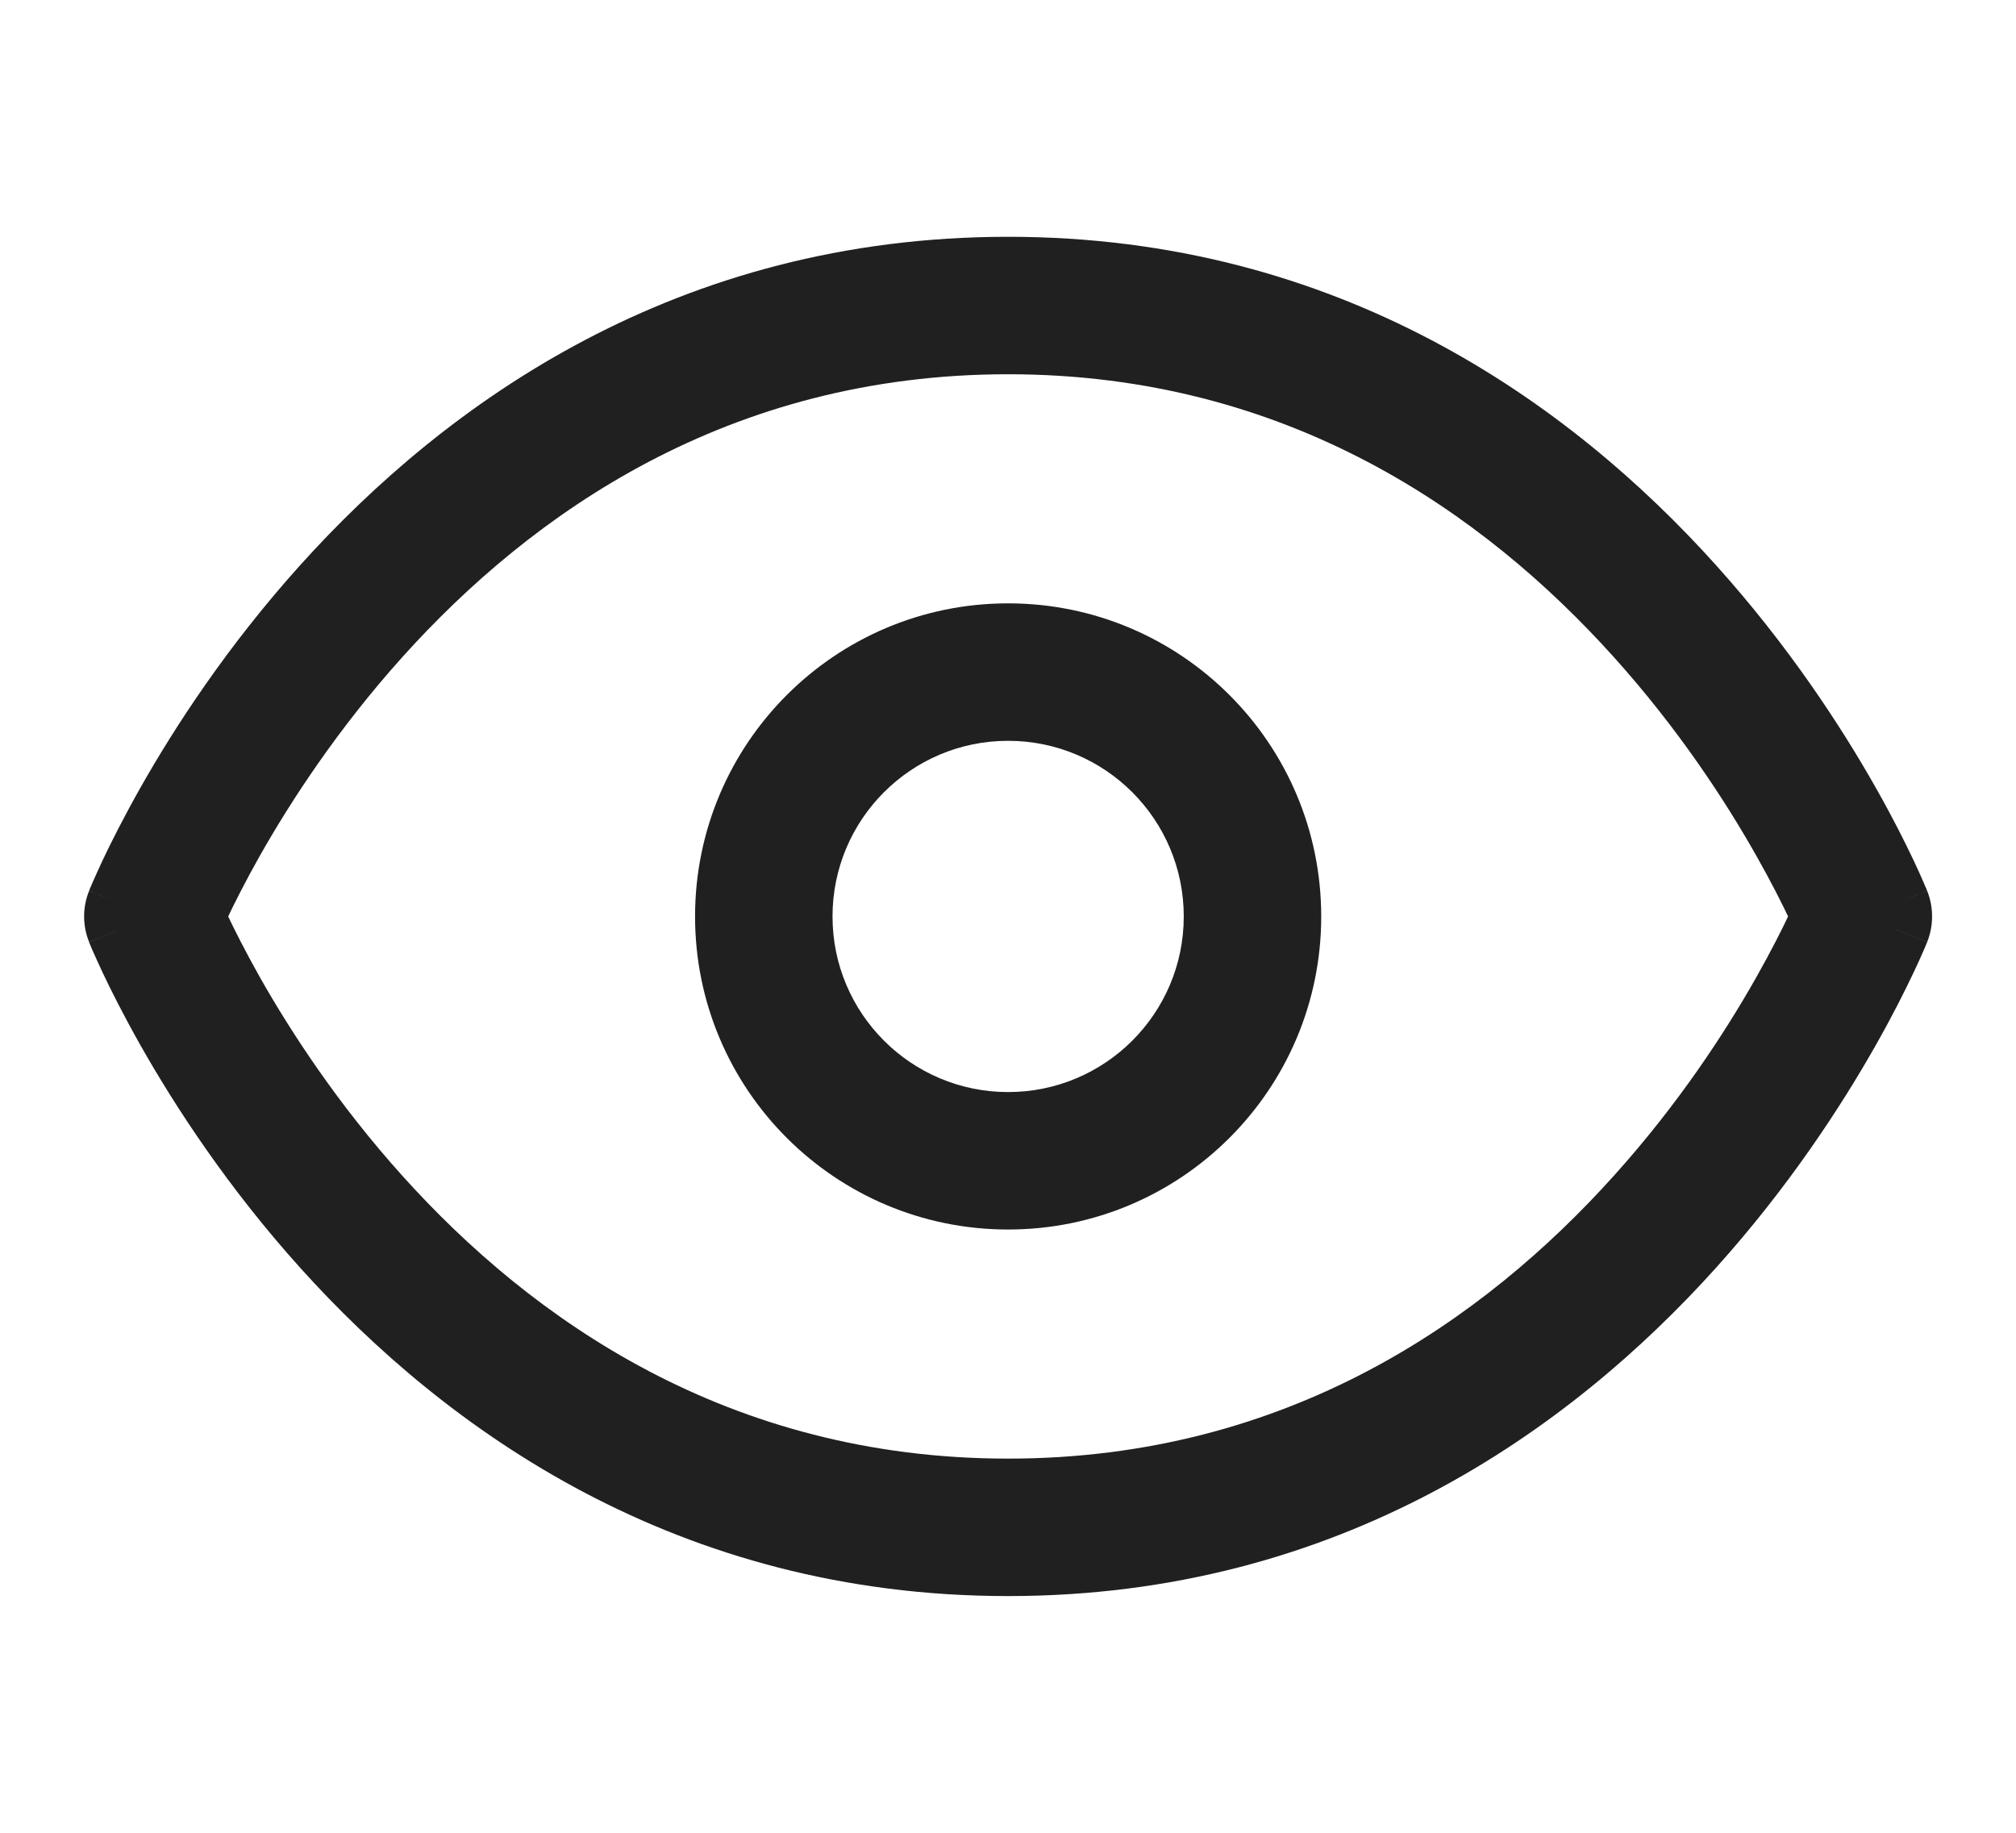 <svg width="22" height="20" viewBox="0 0 22 20" fill="none" xmlns="http://www.w3.org/2000/svg">
<path d="M1.668 10.001L0.972 9.722C0.9 9.901 0.9 10.1 0.972 10.279L1.668 10.001ZM20.335 10.001L21.031 10.279C21.102 10.1 21.102 9.901 21.031 9.722L20.335 10.001ZM11.001 15.917C7.947 15.917 5.801 14.398 4.392 12.832C3.687 12.049 3.176 11.263 2.841 10.673C2.675 10.378 2.553 10.135 2.474 9.967C2.435 9.884 2.406 9.819 2.388 9.777C2.379 9.756 2.372 9.741 2.368 9.732C2.366 9.727 2.365 9.724 2.364 9.722C2.364 9.721 2.364 9.721 2.364 9.721C2.364 9.721 2.364 9.721 2.364 9.721C2.364 9.721 2.364 9.722 2.364 9.722C2.364 9.722 2.364 9.722 1.668 10.001C0.972 10.279 0.972 10.28 0.972 10.28C0.972 10.28 0.972 10.28 0.972 10.281C0.972 10.281 0.973 10.282 0.973 10.283C0.974 10.284 0.975 10.286 0.975 10.289C0.977 10.294 0.98 10.3 0.983 10.308C0.99 10.324 0.999 10.346 1.011 10.374C1.036 10.429 1.071 10.508 1.117 10.607C1.21 10.804 1.349 11.081 1.536 11.412C1.91 12.072 2.482 12.953 3.277 13.836C4.868 15.603 7.389 17.417 11.001 17.417V15.917ZM1.668 10.001C2.364 10.279 2.364 10.28 2.364 10.28C2.364 10.28 2.364 10.28 2.364 10.28C2.364 10.28 2.364 10.28 2.364 10.28C2.364 10.28 2.364 10.28 2.364 10.279C2.365 10.277 2.366 10.274 2.368 10.27C2.372 10.26 2.379 10.245 2.388 10.224C2.406 10.182 2.435 10.118 2.474 10.034C2.553 9.867 2.675 9.623 2.841 9.329C3.176 8.739 3.687 7.953 4.392 7.169C5.801 5.603 7.947 4.084 11.001 4.084V2.584C7.389 2.584 4.868 4.398 3.277 6.166C2.482 7.049 1.91 7.929 1.536 8.589C1.349 8.92 1.21 9.197 1.117 9.394C1.071 9.493 1.036 9.572 1.011 9.628C0.999 9.655 0.99 9.678 0.983 9.693C0.98 9.701 0.977 9.708 0.975 9.713C0.975 9.715 0.974 9.717 0.973 9.719C0.973 9.719 0.972 9.72 0.972 9.721C0.972 9.721 0.972 9.721 0.972 9.721C0.972 9.722 0.972 9.722 1.668 10.001ZM11.001 4.084C14.056 4.084 16.201 5.603 17.61 7.169C18.316 7.953 18.827 8.739 19.161 9.329C19.328 9.623 19.45 9.867 19.529 10.034C19.568 10.118 19.597 10.182 19.615 10.224C19.624 10.245 19.631 10.26 19.634 10.27C19.636 10.274 19.638 10.277 19.638 10.279C19.639 10.28 19.639 10.28 19.639 10.28C19.639 10.28 19.639 10.28 19.639 10.28C19.639 10.28 19.639 10.28 19.639 10.28C19.638 10.28 19.638 10.279 20.335 10.001C21.031 9.722 21.031 9.722 21.031 9.721C21.031 9.721 21.03 9.721 21.03 9.721C21.03 9.72 21.03 9.719 21.03 9.719C21.029 9.717 21.028 9.715 21.027 9.713C21.025 9.708 21.023 9.701 21.019 9.693C21.013 9.677 21.003 9.655 20.991 9.628C20.967 9.572 20.932 9.493 20.885 9.394C20.792 9.197 20.654 8.92 20.466 8.589C20.092 7.929 19.52 7.049 18.725 6.166C17.135 4.398 14.614 2.584 11.001 2.584V4.084ZM20.335 10.001C19.638 9.722 19.638 9.722 19.639 9.722C19.639 9.722 19.639 9.721 19.639 9.721C19.639 9.721 19.639 9.721 19.639 9.721C19.639 9.721 19.639 9.721 19.638 9.722C19.638 9.724 19.636 9.727 19.634 9.732C19.631 9.741 19.624 9.756 19.615 9.777C19.597 9.819 19.568 9.884 19.529 9.967C19.45 10.135 19.328 10.378 19.161 10.673C18.827 11.263 18.316 12.049 17.61 12.832C16.201 14.398 14.056 15.917 11.001 15.917V17.417C14.614 17.417 17.135 15.603 18.725 13.836C19.52 12.953 20.092 12.072 20.466 11.412C20.654 11.081 20.792 10.804 20.885 10.607C20.932 10.508 20.967 10.429 20.991 10.374C21.003 10.346 21.013 10.324 21.019 10.308C21.023 10.3 21.025 10.294 21.027 10.289C21.028 10.286 21.029 10.284 21.03 10.283C21.03 10.282 21.03 10.281 21.03 10.281C21.03 10.28 21.031 10.28 21.031 10.28C21.031 10.28 21.031 10.279 20.335 10.001ZM11.001 11.917C9.943 11.917 9.085 11.059 9.085 10.001H7.585C7.585 11.888 9.114 13.417 11.001 13.417V11.917ZM12.918 10.001C12.918 11.059 12.06 11.917 11.001 11.917V13.417C12.888 13.417 14.418 11.888 14.418 10.001H12.918ZM11.001 8.084C12.06 8.084 12.918 8.942 12.918 10.001H14.418C14.418 8.114 12.888 6.584 11.001 6.584V8.084ZM11.001 6.584C9.114 6.584 7.585 8.114 7.585 10.001H9.085C9.085 8.942 9.943 8.084 11.001 8.084V6.584Z" fill="#202020"/>
</svg>
